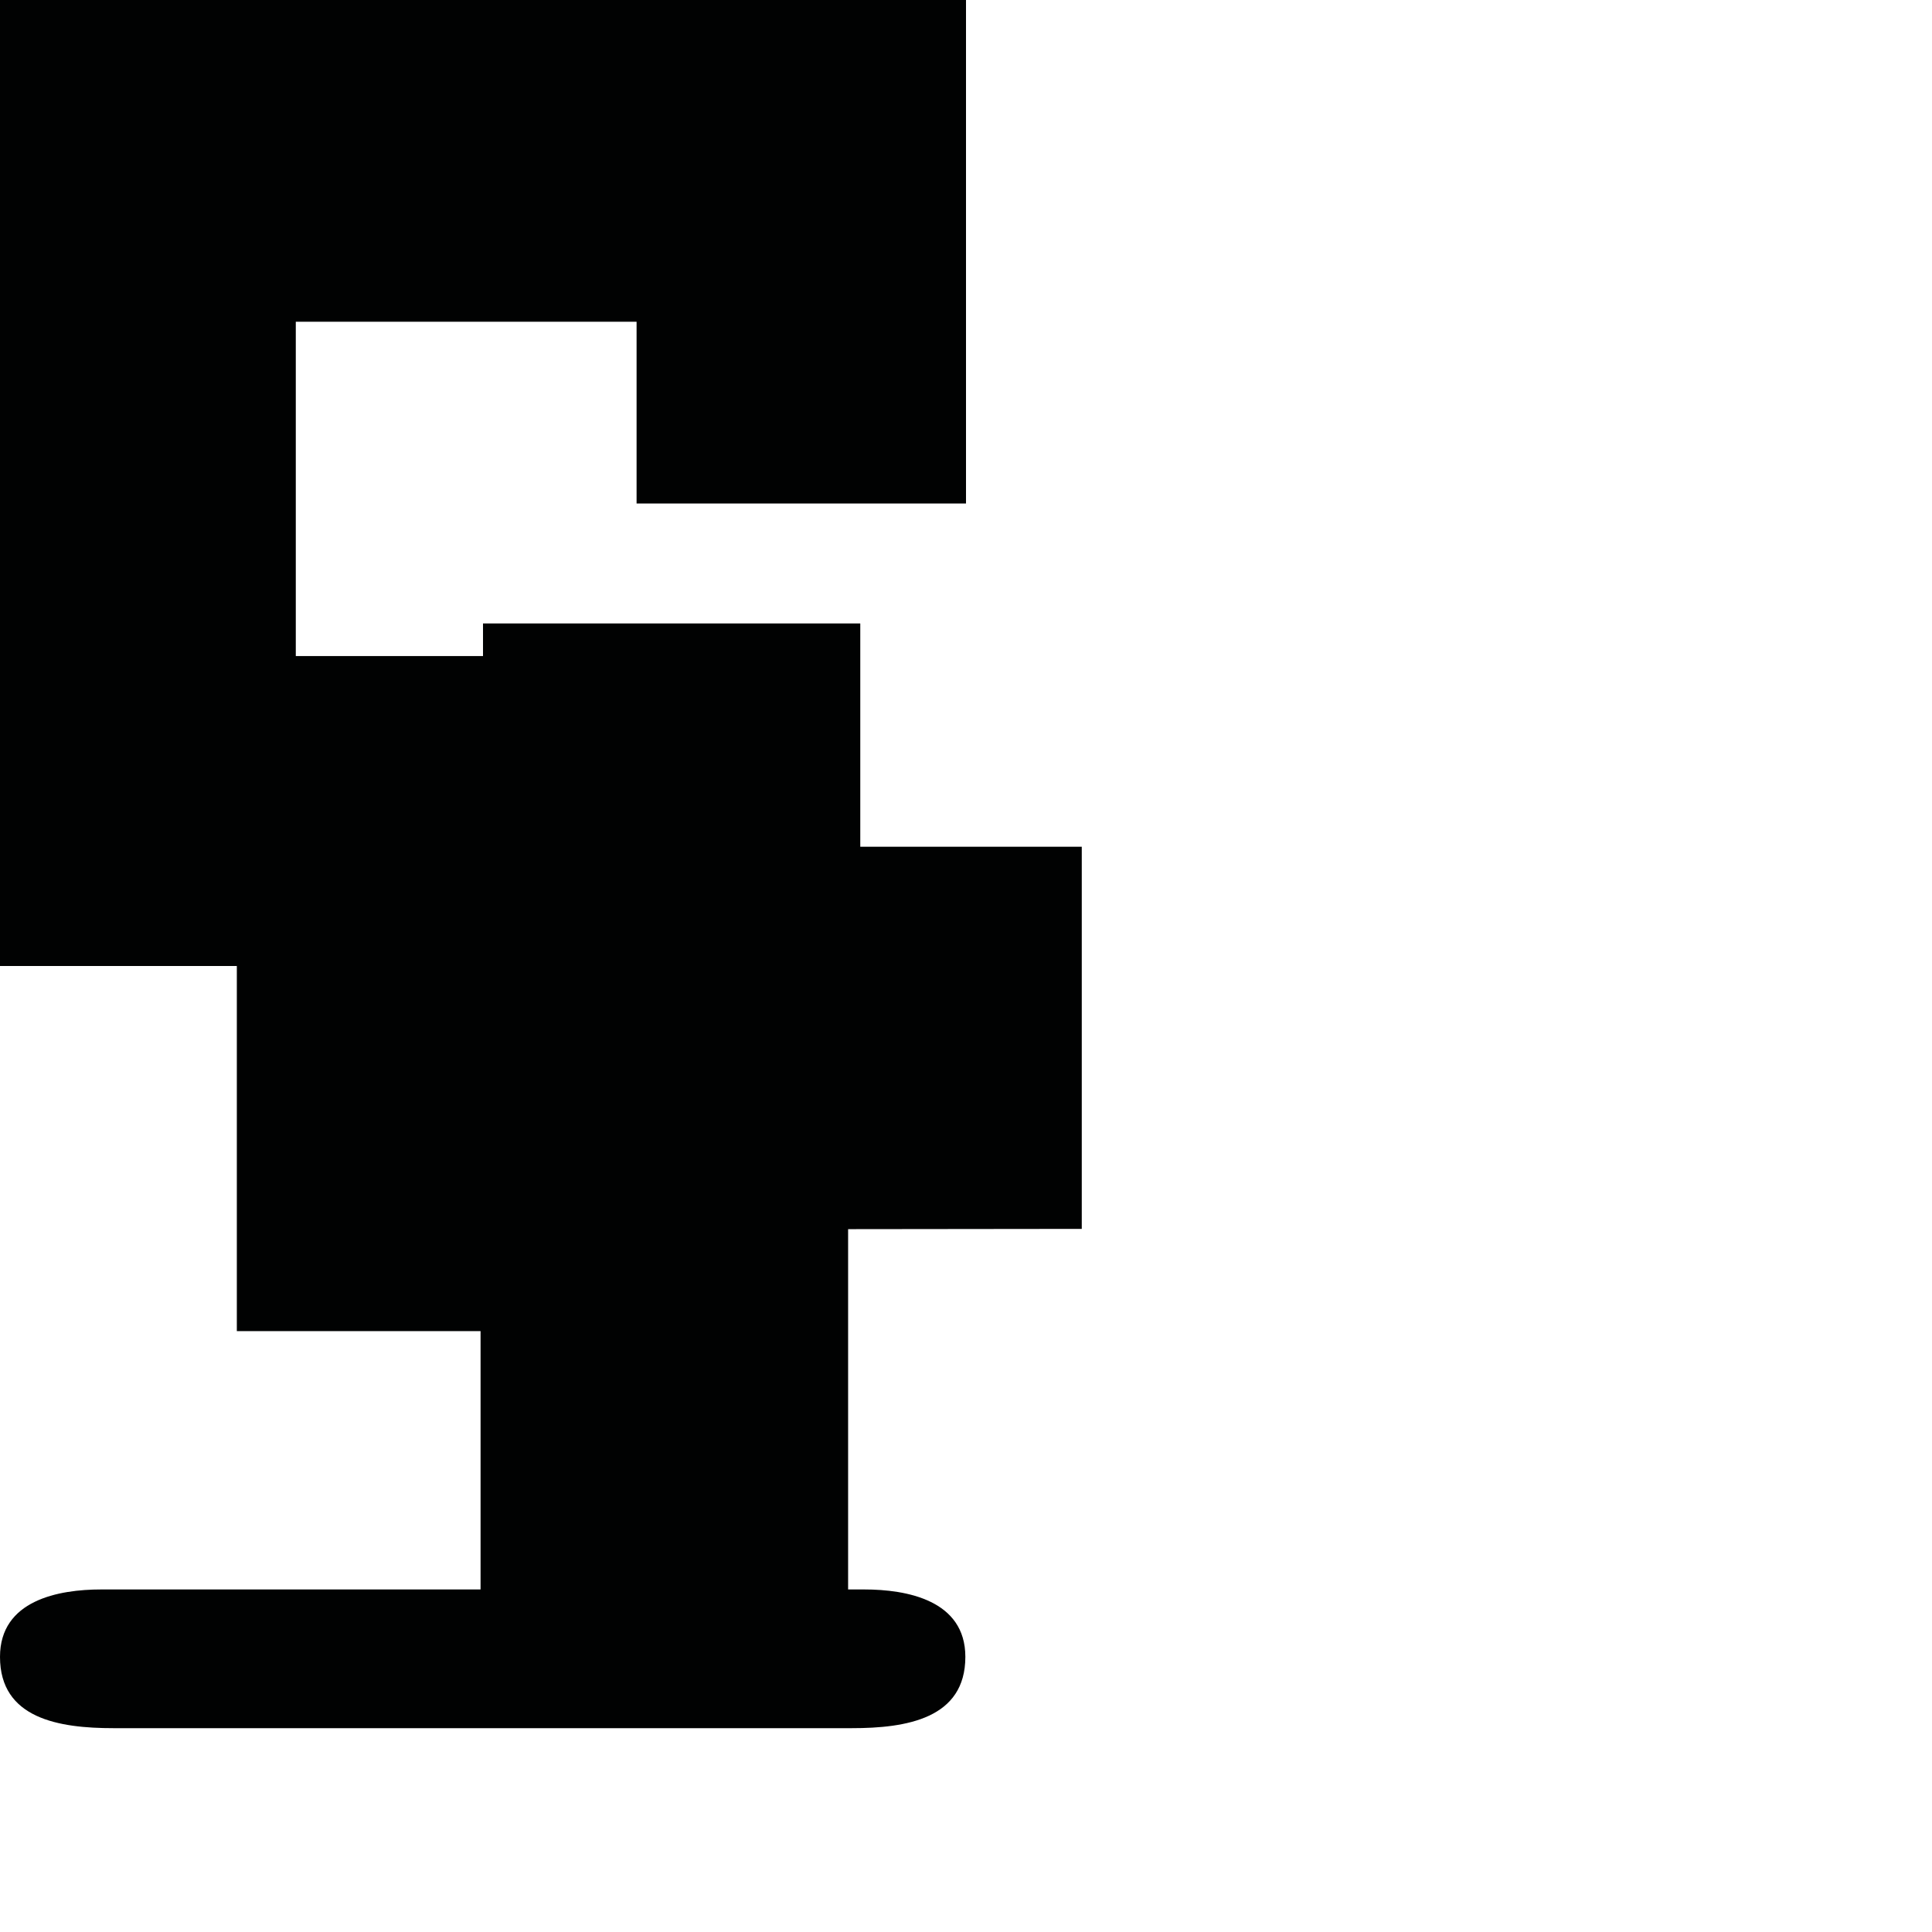 <?xml version="1.0" encoding="utf-8"?>
<!-- Generator: Adobe Illustrator 16.0.0, SVG Export Plug-In . SVG Version: 6.00 Build 0)  -->
<!DOCTYPE svg PUBLIC "-//W3C//DTD SVG 1.1//EN" "http://www.w3.org/Graphics/SVG/1.1/DTD/svg11.dtd">
<svg version="1.1" id="Calque_1" xmlns="http://www.w3.org/2000/svg" xmlns:xlink="http://www.w3.org/1999/xlink" x="0px" y="0px"
	 width="1190.551px" height="1190.551px" viewBox="0 0 1190.551 1190.551" enable-background="new 0 0 1190.551 1190.551"
	 xml:space="preserve">
<path fill="#010202" d="M666.619,757.273V521.784H530.125V384.186H297.639v20.094H182.278v-206h210v112h203V0H0V595.28h145.941
	v224.99h150.197v159.196c-106.065,0-226.78,0-233.778,0c-26.182,0-62.359,6.586-62.359,41.522
	c-0.002,38.021,36.175,43.986,70.064,43.958c16.96-0.017,338.194-0.002,381.869,0c0,0,0.223,0,0.643,0c2.778,0,4.264,0,4.264,0
	v-0.001c13.824-0.004,53.084-0.013,67.967,0.001c33.889,0.028,70.065-5.938,70.065-43.958c0-34.938-36.179-41.522-62.357-41.522
	c-2.03,0-5.504,0-9.889,0v-222.03L666.619,757.273z"/>
</svg>
